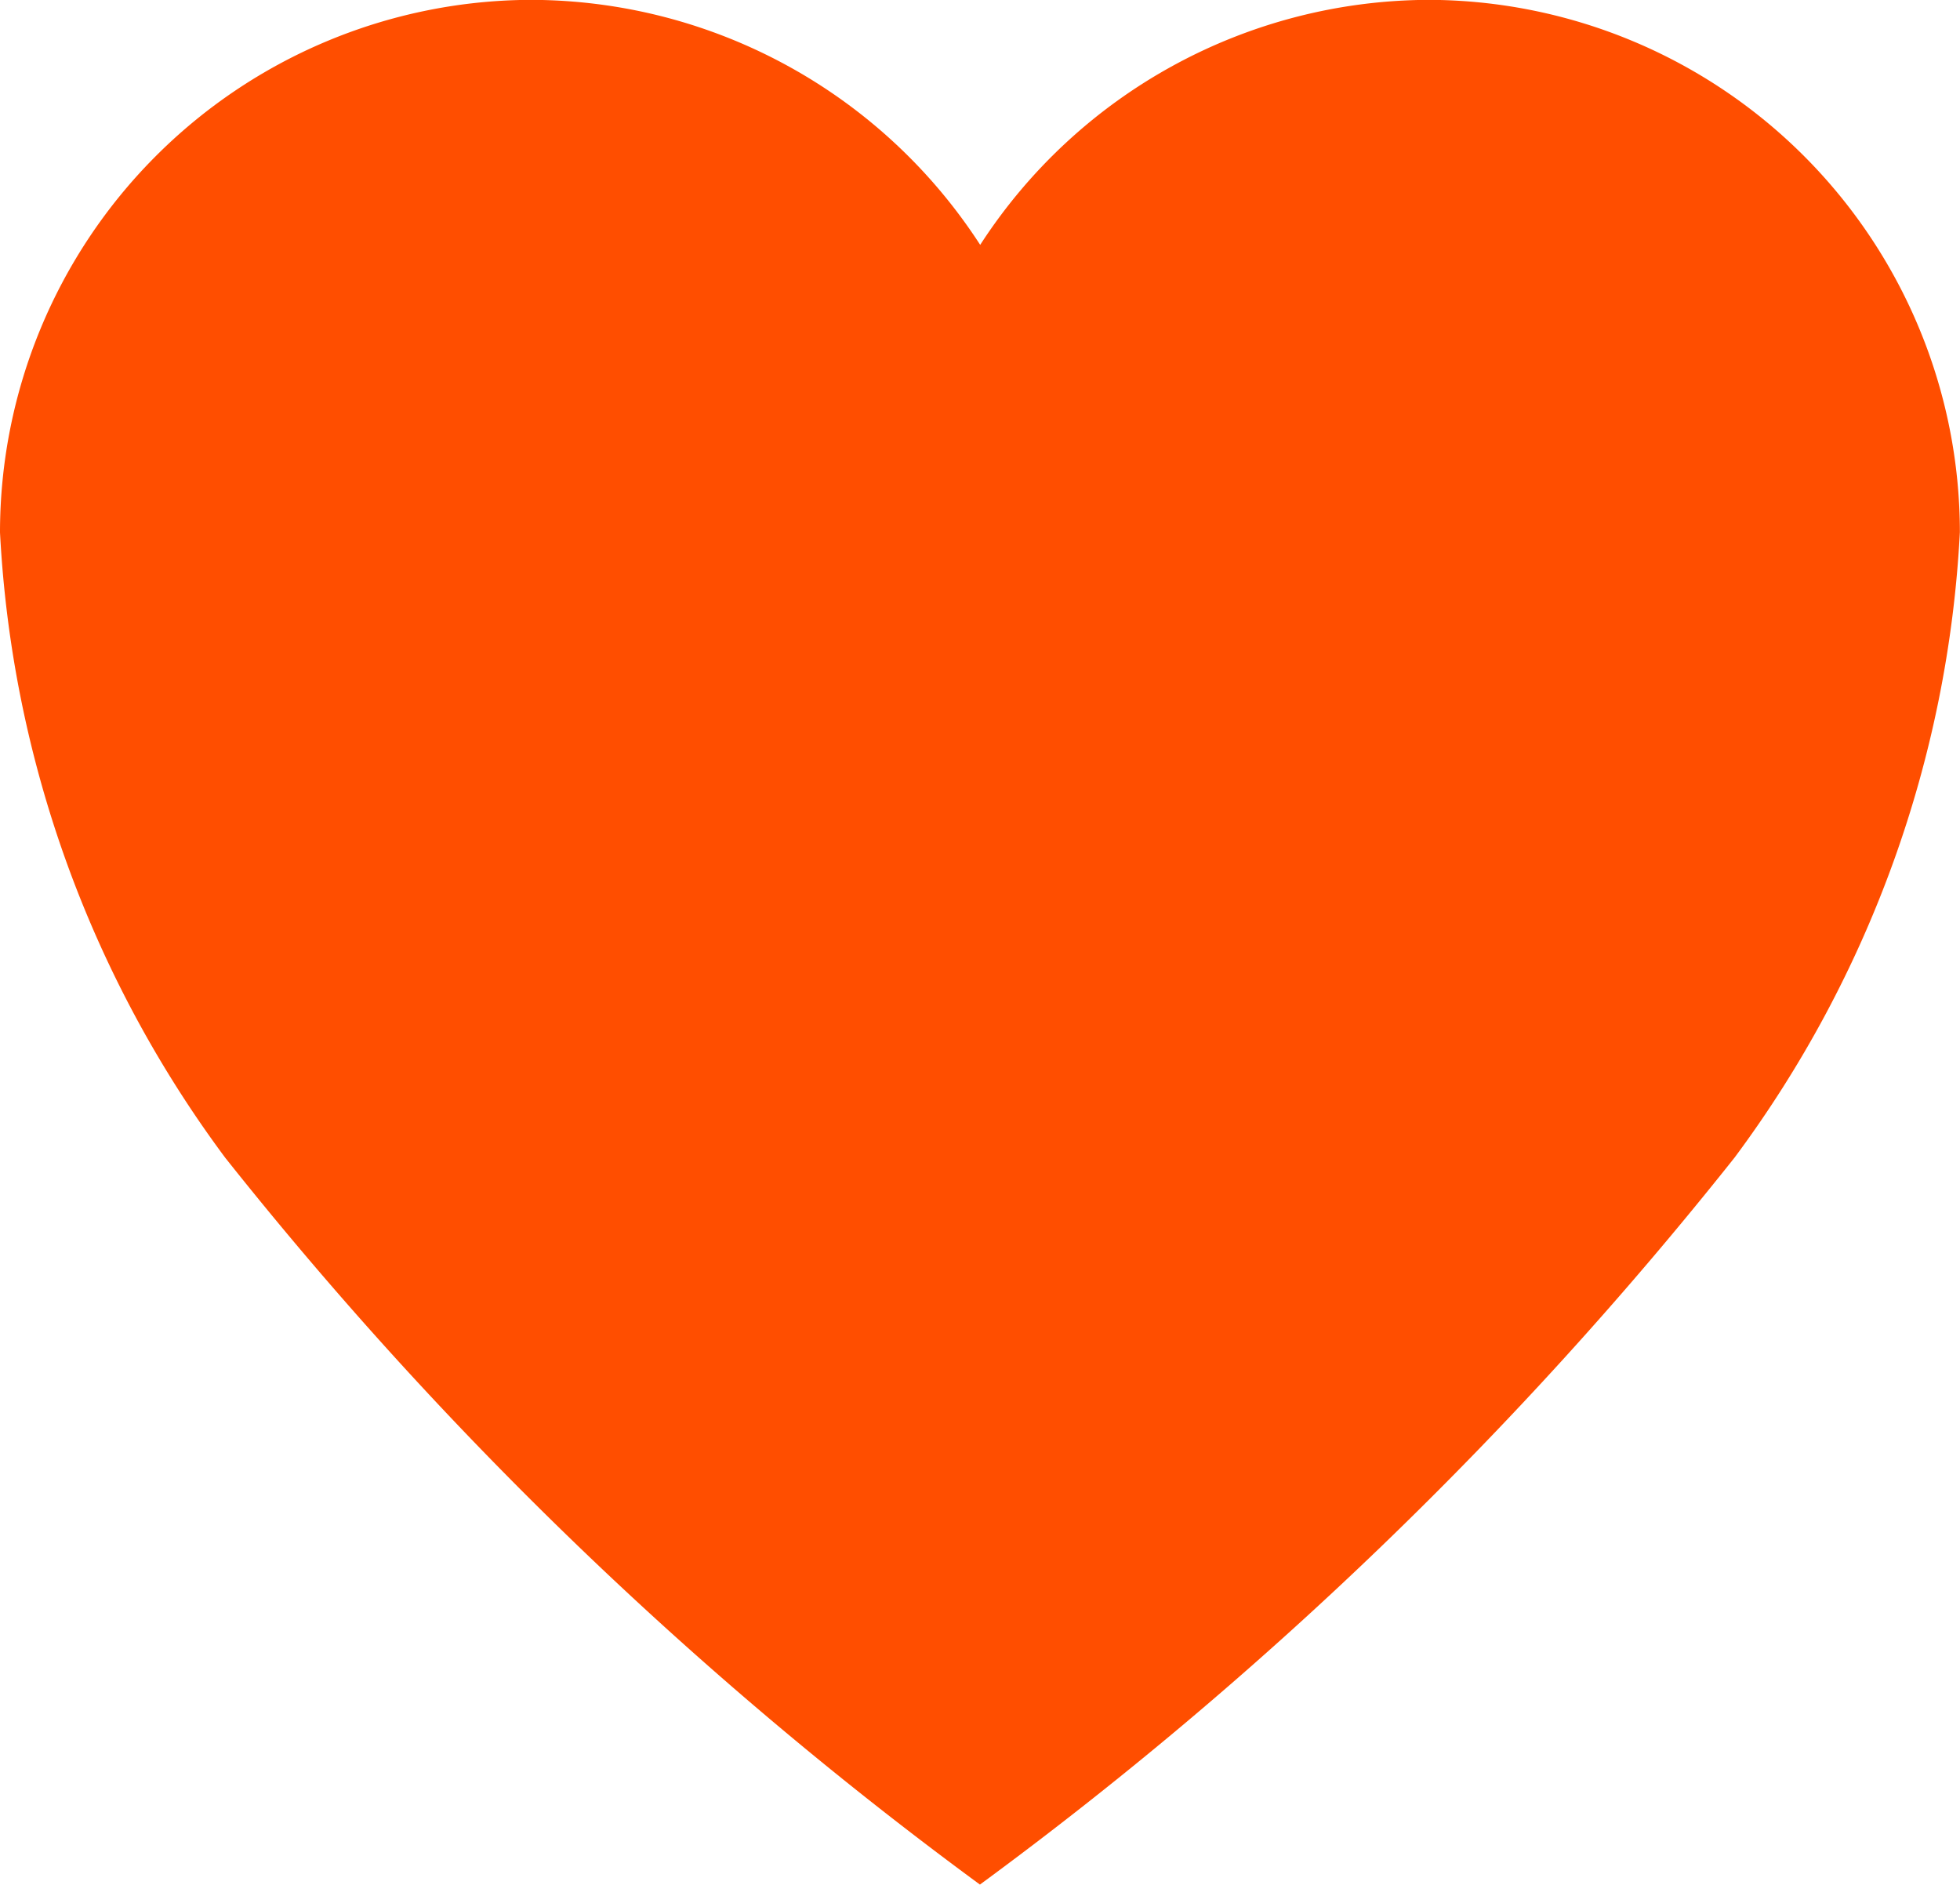 <svg xmlns="http://www.w3.org/2000/svg" width="15.771" height="15.164" viewBox="0 0 15.771 15.164">
  <path id="Icon_ionic-ios-heart" data-name="Icon ionic-ios-heart" d="M14.9,3.937h-.038a4.314,4.314,0,0,0-3.6,1.971,4.314,4.314,0,0,0-3.6-1.971H7.621A4.286,4.286,0,0,0,3.375,8.221a9.228,9.228,0,0,0,1.812,5.031A31.756,31.756,0,0,0,11.26,19.1a31.756,31.756,0,0,0,6.073-5.85,9.228,9.228,0,0,0,1.812-5.031A4.286,4.286,0,0,0,14.9,3.937Z" transform="translate(-3.375 -3.938)" fill="#ff4e00"/>
</svg>
